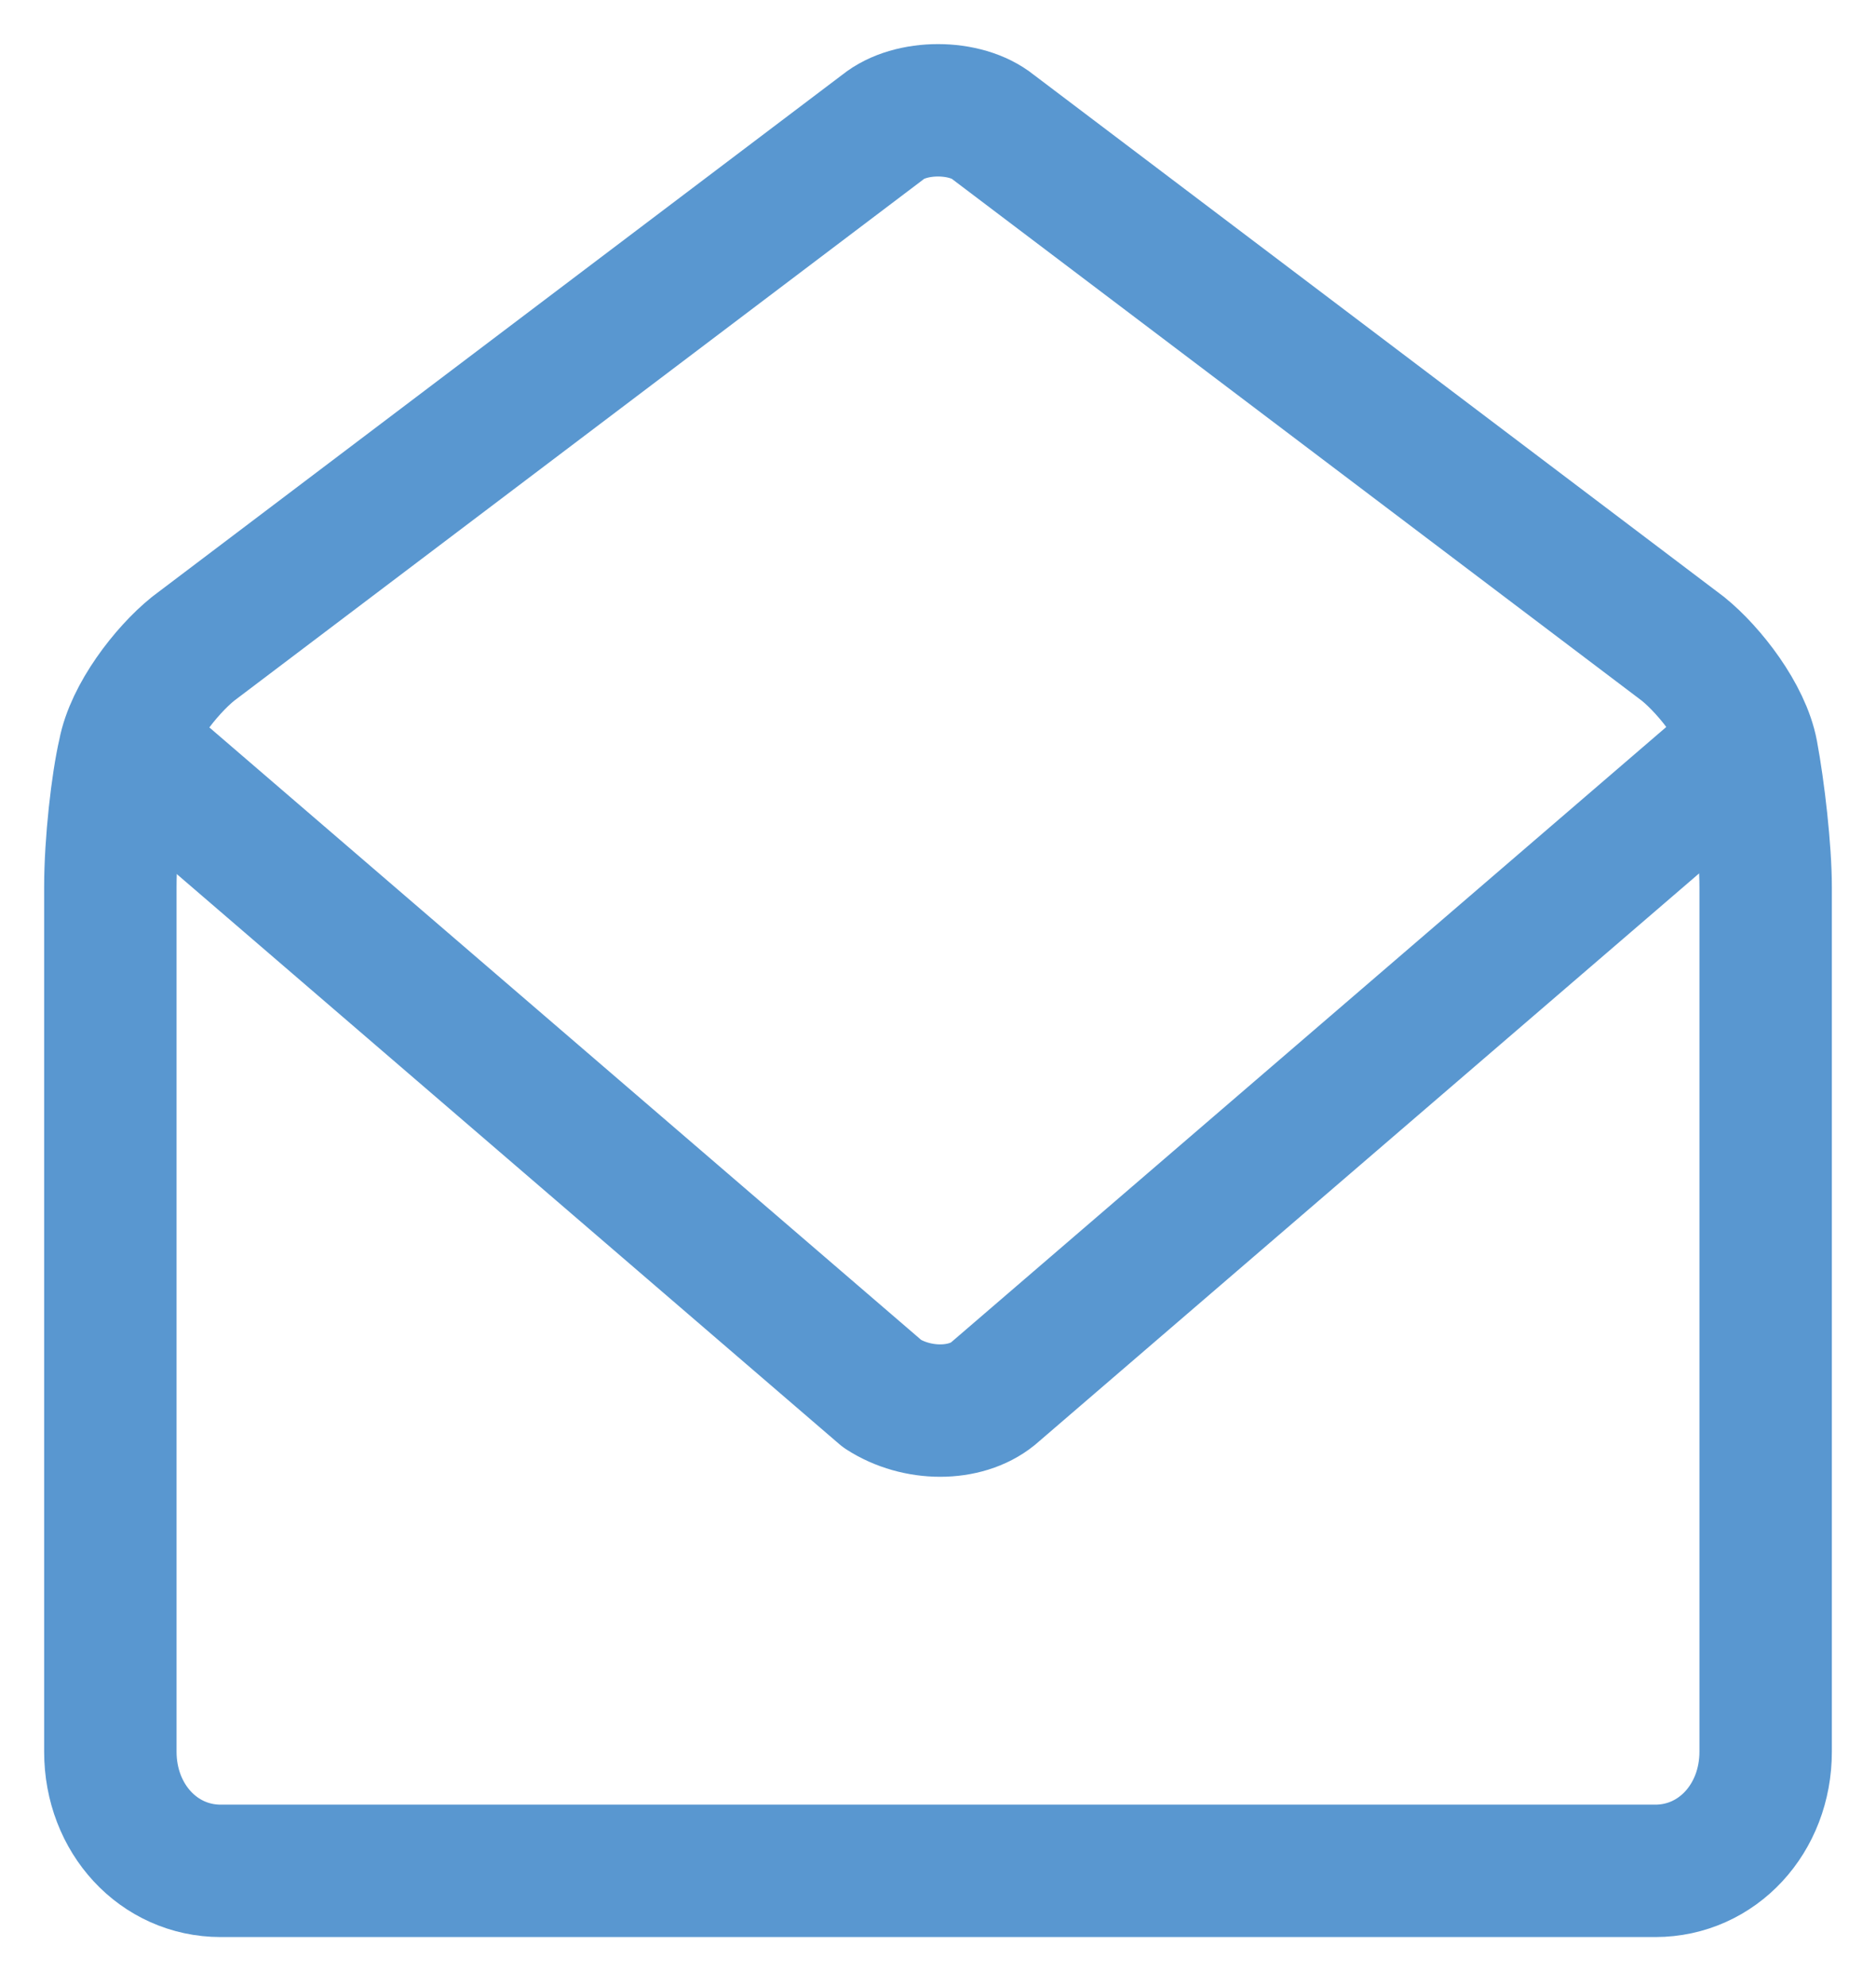 <svg width="17" height="18" viewBox="0 0 17 18" fill="none" xmlns="http://www.w3.org/2000/svg">
<path d="M15.746 6.824L8.996 12.633C8.746 12.835 8.309 12.835 7.996 12.633L1.246 6.824" stroke="#5997D0" stroke-width="1.2" stroke-miterlimit="10" stroke-linecap="round" stroke-linejoin="round"/>
<path d="M1.125 6.825C1.188 6.488 1.5 6.082 1.75 5.88L8 1.152C8.25 0.949 8.75 0.949 9 1.152L15.25 5.88C15.5 6.082 15.812 6.488 15.875 6.825C15.938 7.163 16 7.703 16 8.041V15.876C16 16.483 15.562 16.956 15 16.956H2C1.438 16.956 1 16.483 1 15.876V8.041C1 7.636 1.062 7.095 1.125 6.825Z" stroke="#5997D0" stroke-width="1.2" stroke-miterlimit="10" stroke-linecap="round" stroke-linejoin="round"/>
</svg>
